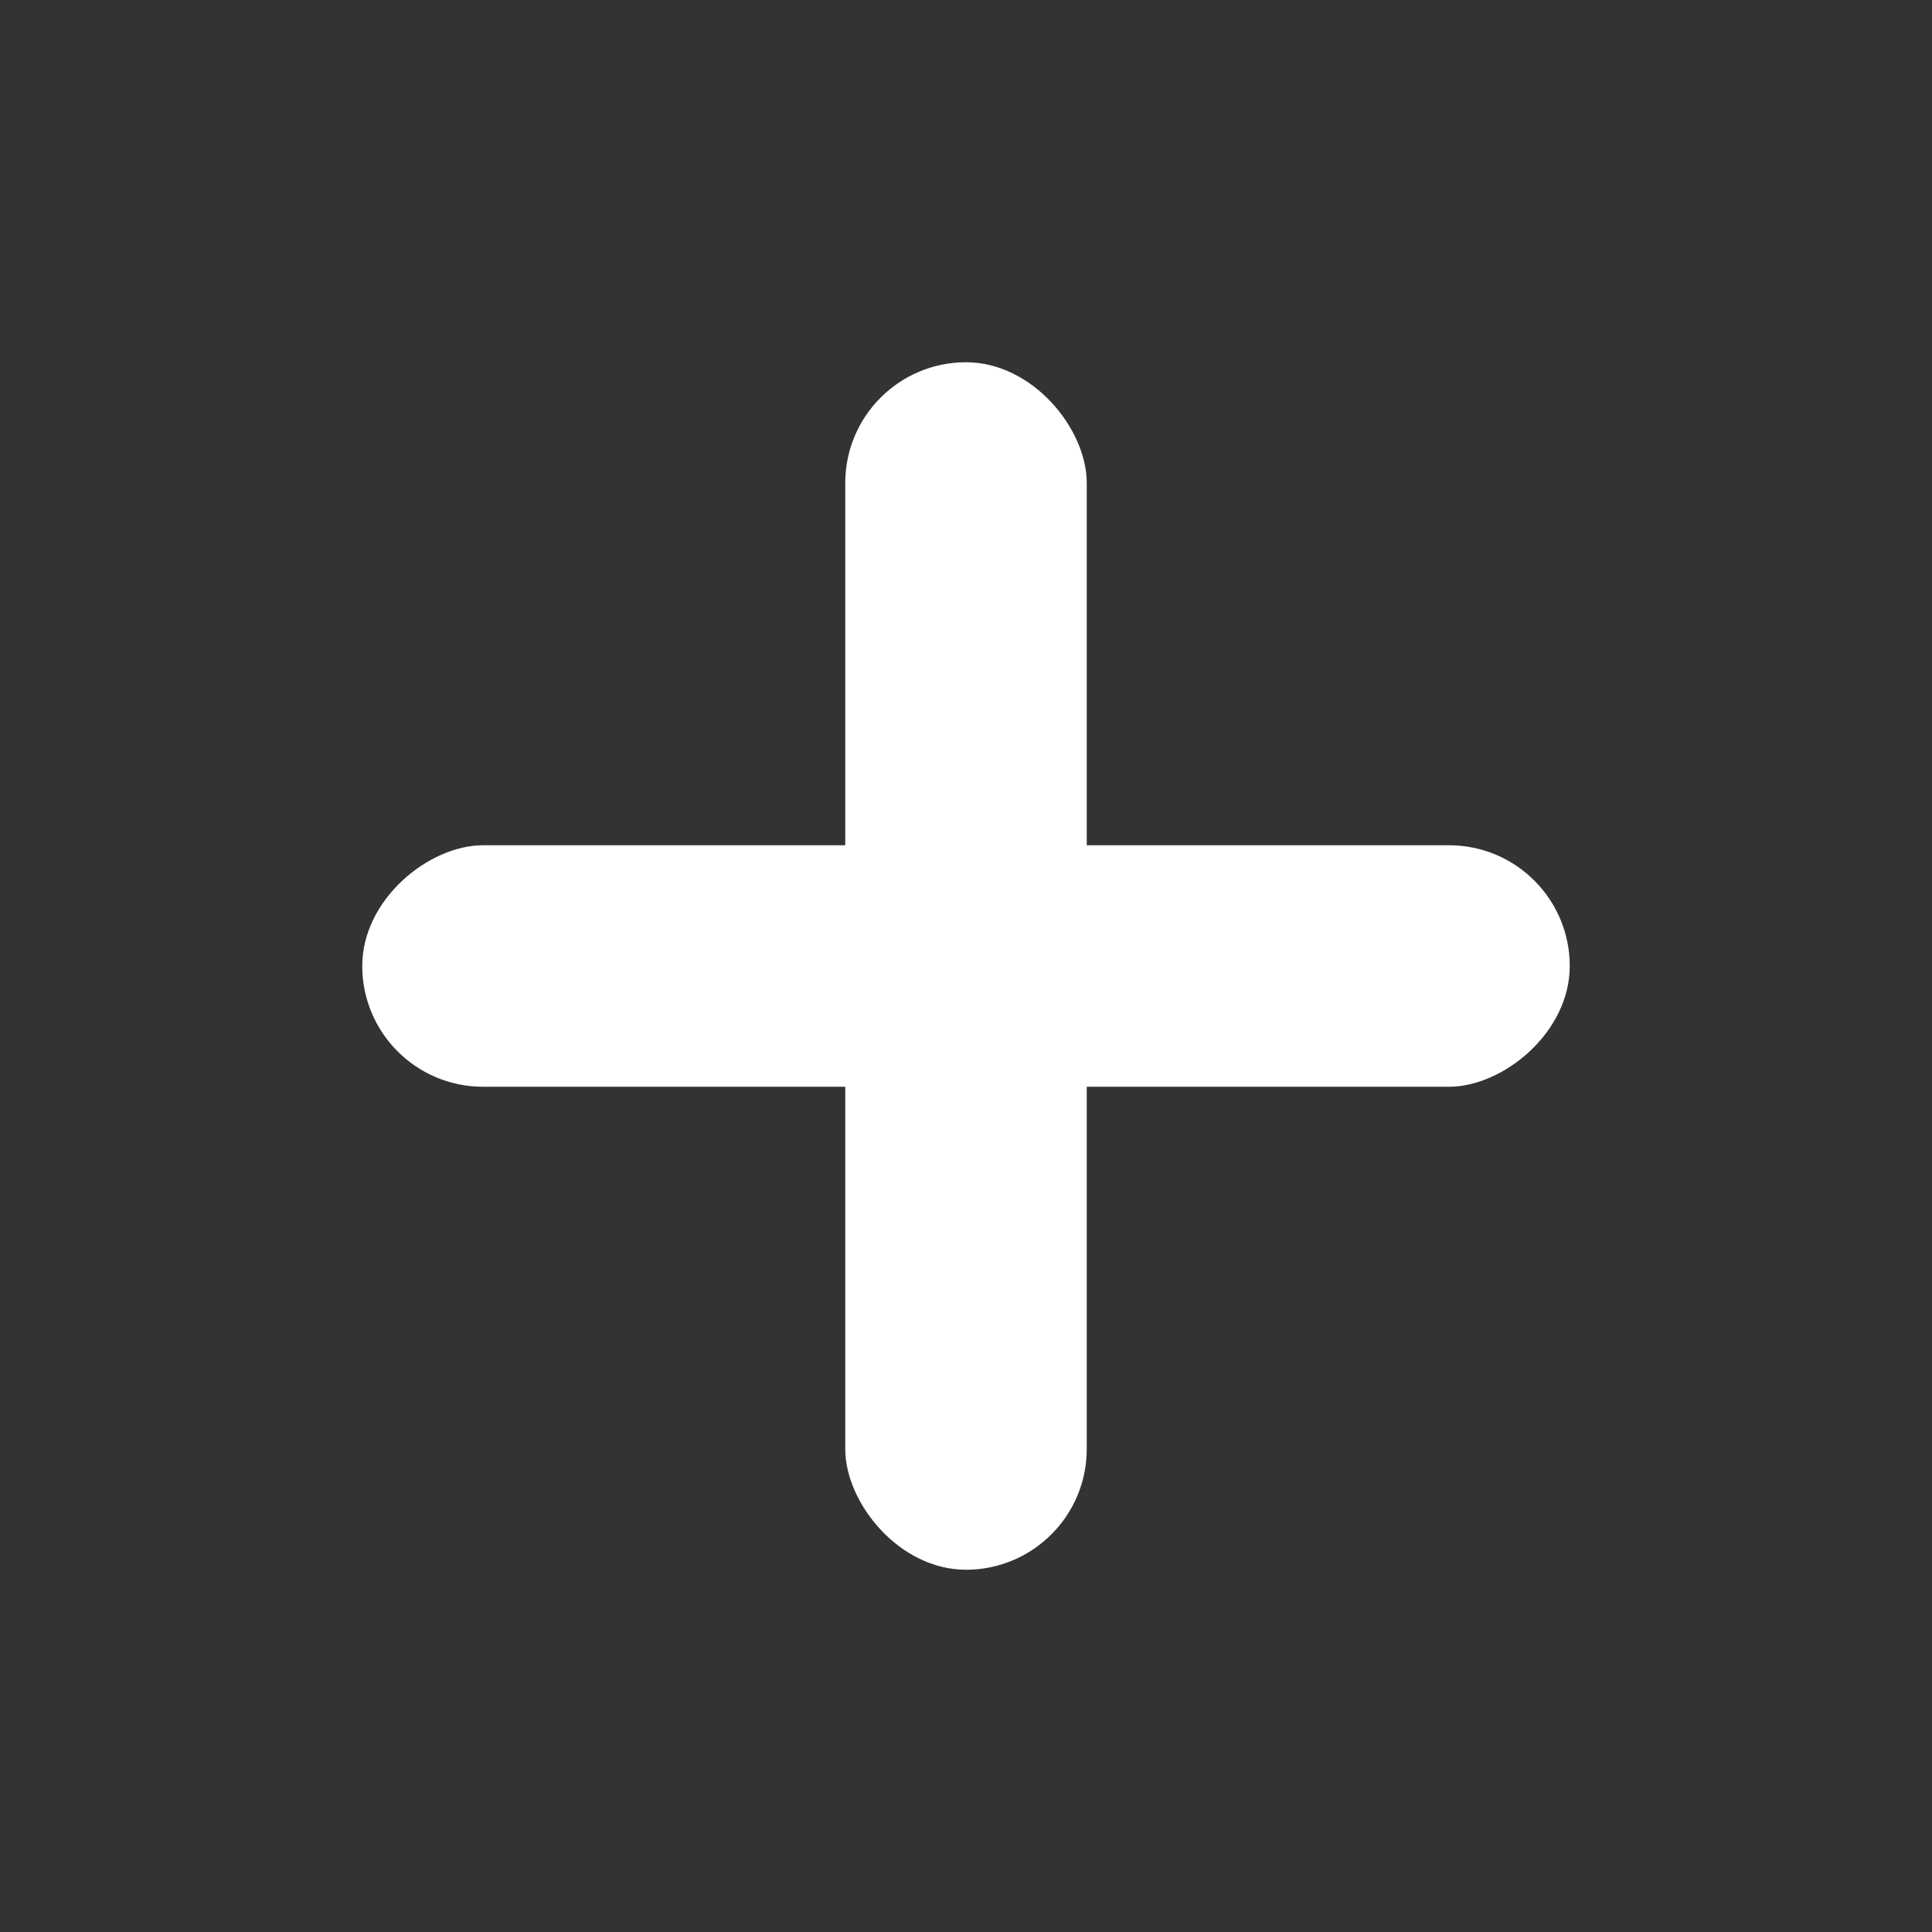 <svg width="16" height="16" viewBox="0 0 16 16" fill="none" xmlns="http://www.w3.org/2000/svg">
<rect x="0" y="0" width="16" height="16" fill="#333333" stroke="none"/>
<rect x="7" y="3" width="2" height="10" rx="1" fill="white"/>
<rect x="13" y="7" width="2" height="10" rx="1" transform="rotate(90 13 7)" fill="white"/>
</svg>
